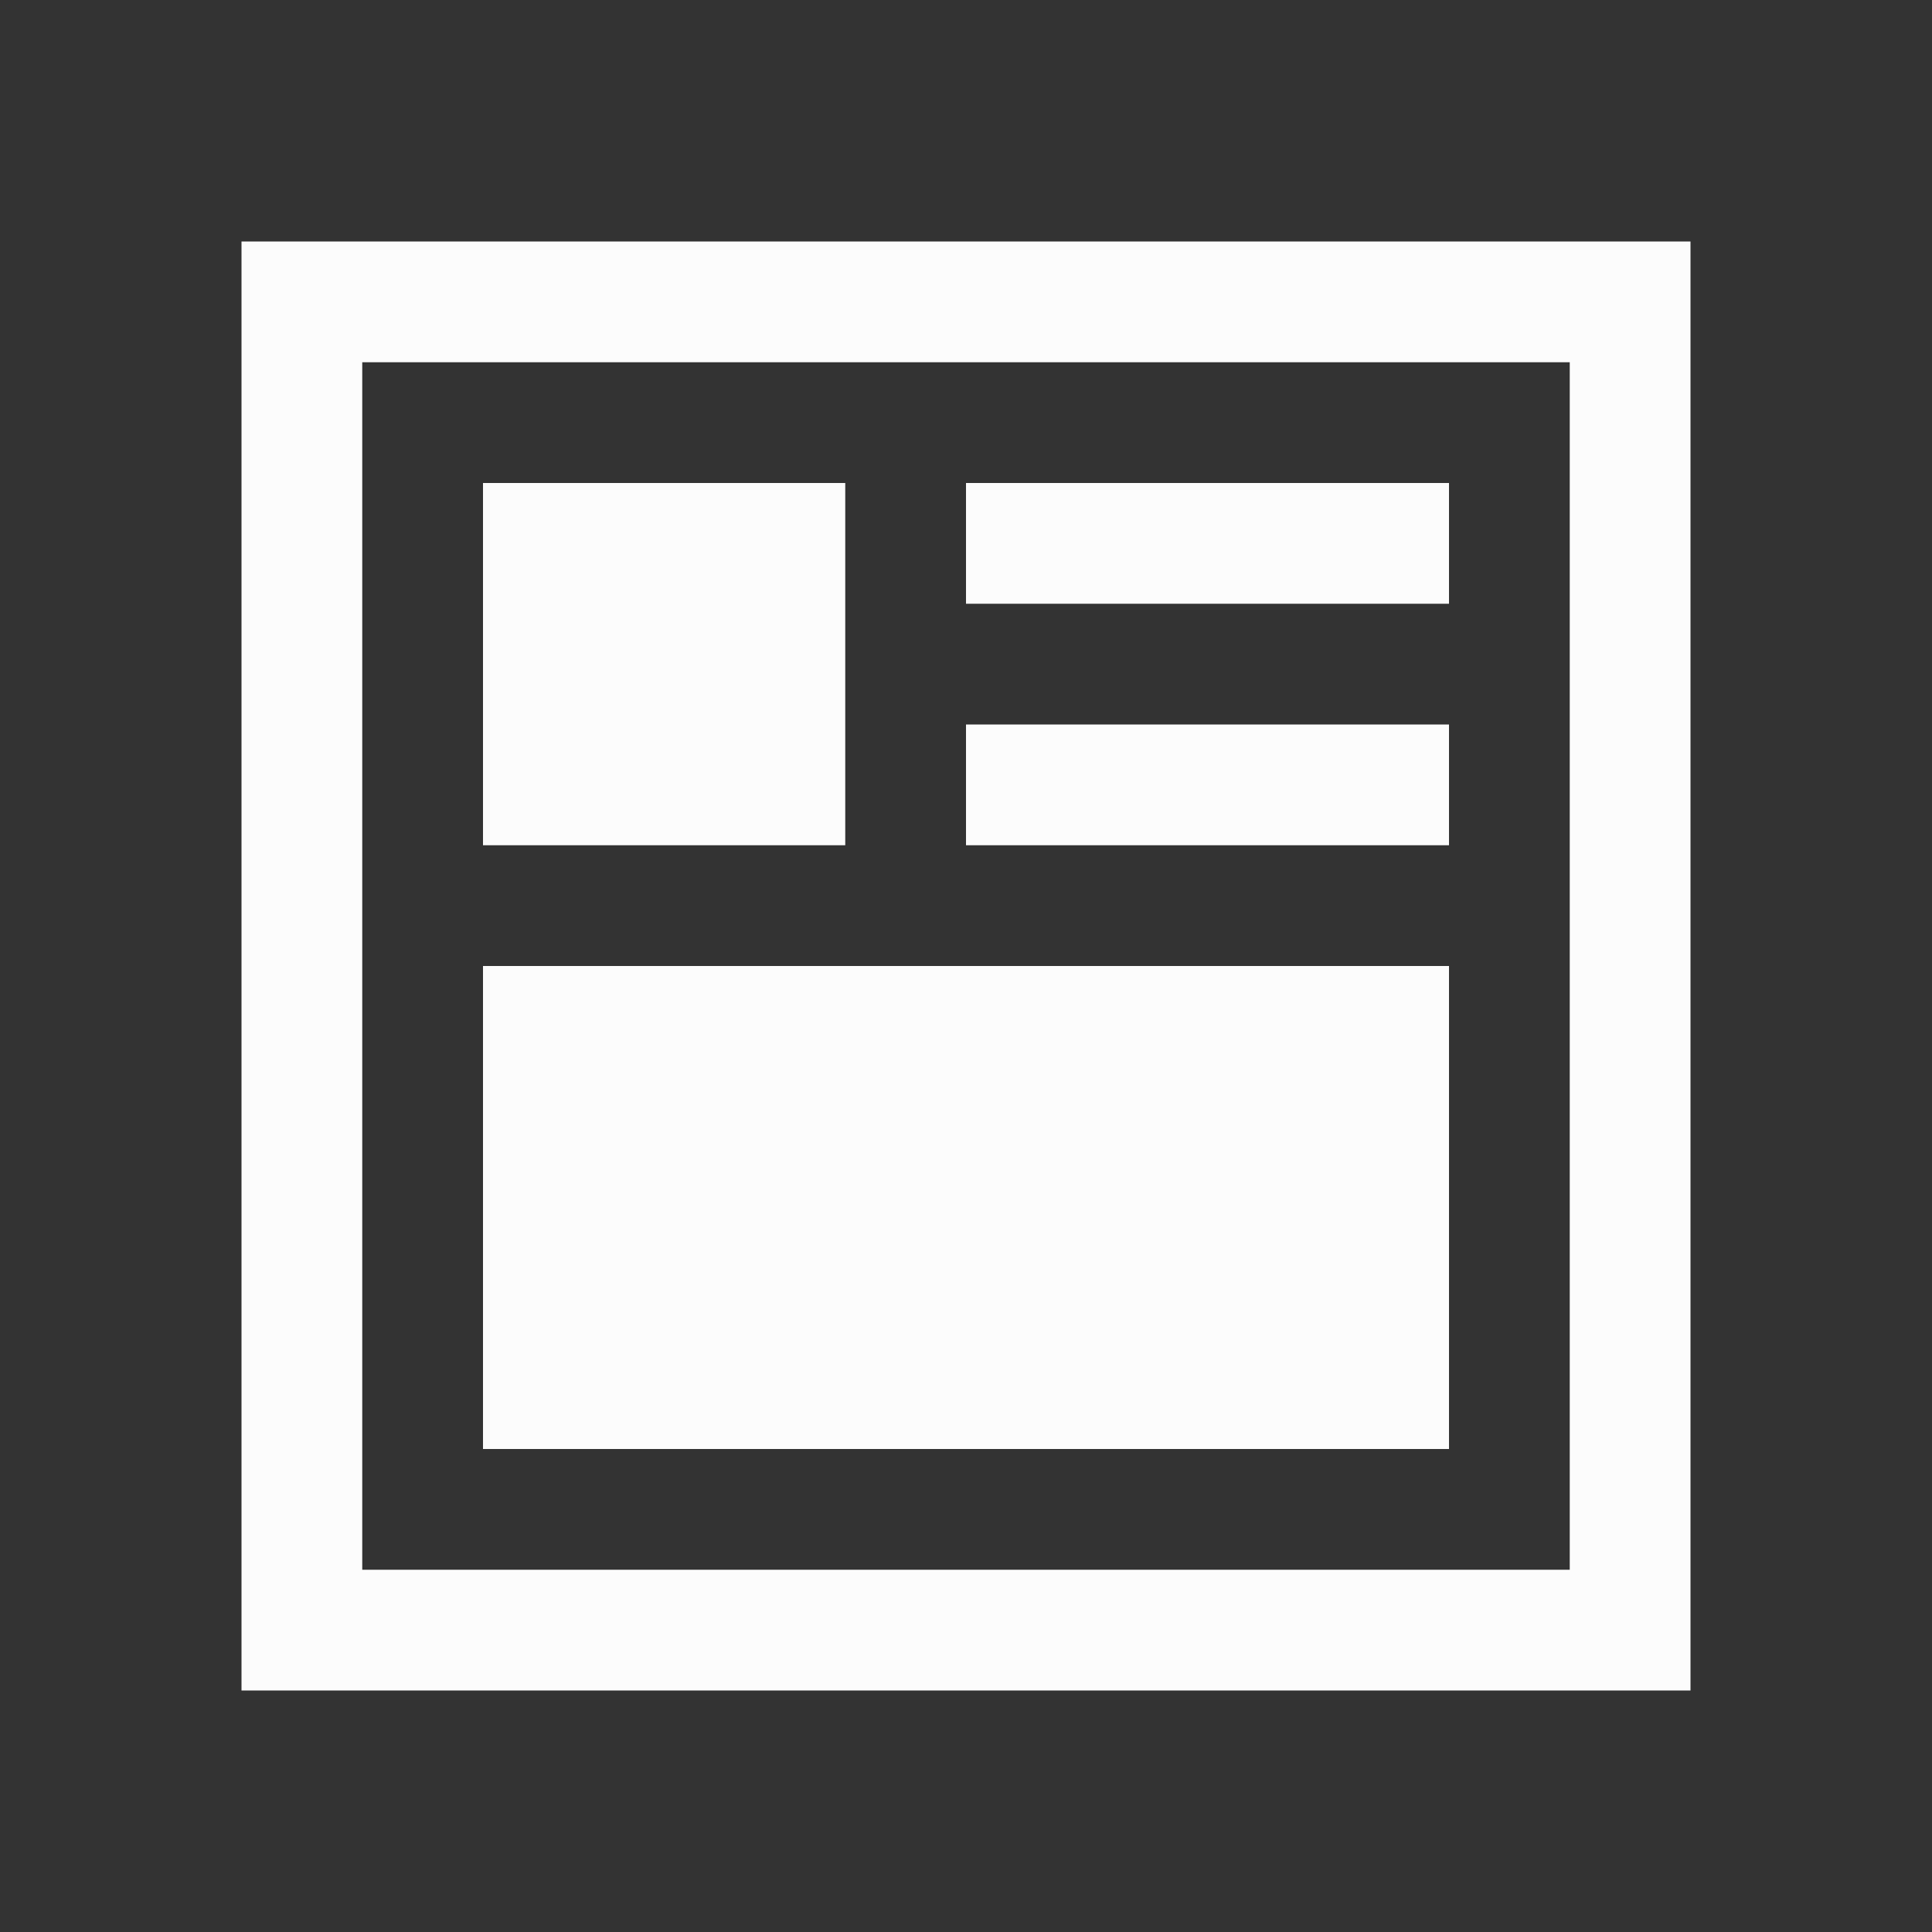 <?xml version="1.0" encoding="UTF-8"?>
<svg xmlns="http://www.w3.org/2000/svg" viewBox="0 0 16 16">
  <rect x="0" y="0" width="16" height="16" fill="#333333" stroke="none"/>
  <defs id="defs3051">
    <style type="text/css" id="current-color-scheme">.ColorScheme-Text { color: #fcfcfc; } </style>
  </defs>
 <path style="fill:currentColor;fill-opacity:1;stroke:none" d="m2 2v12h12v-12zm1 1h10v10h-10zm1 1v3h3v-3zm4 0v1h4v-1zm0 2v1h4v-1zm-4 2v4h8v-4z" class="ColorScheme-Text"/>
</svg>
